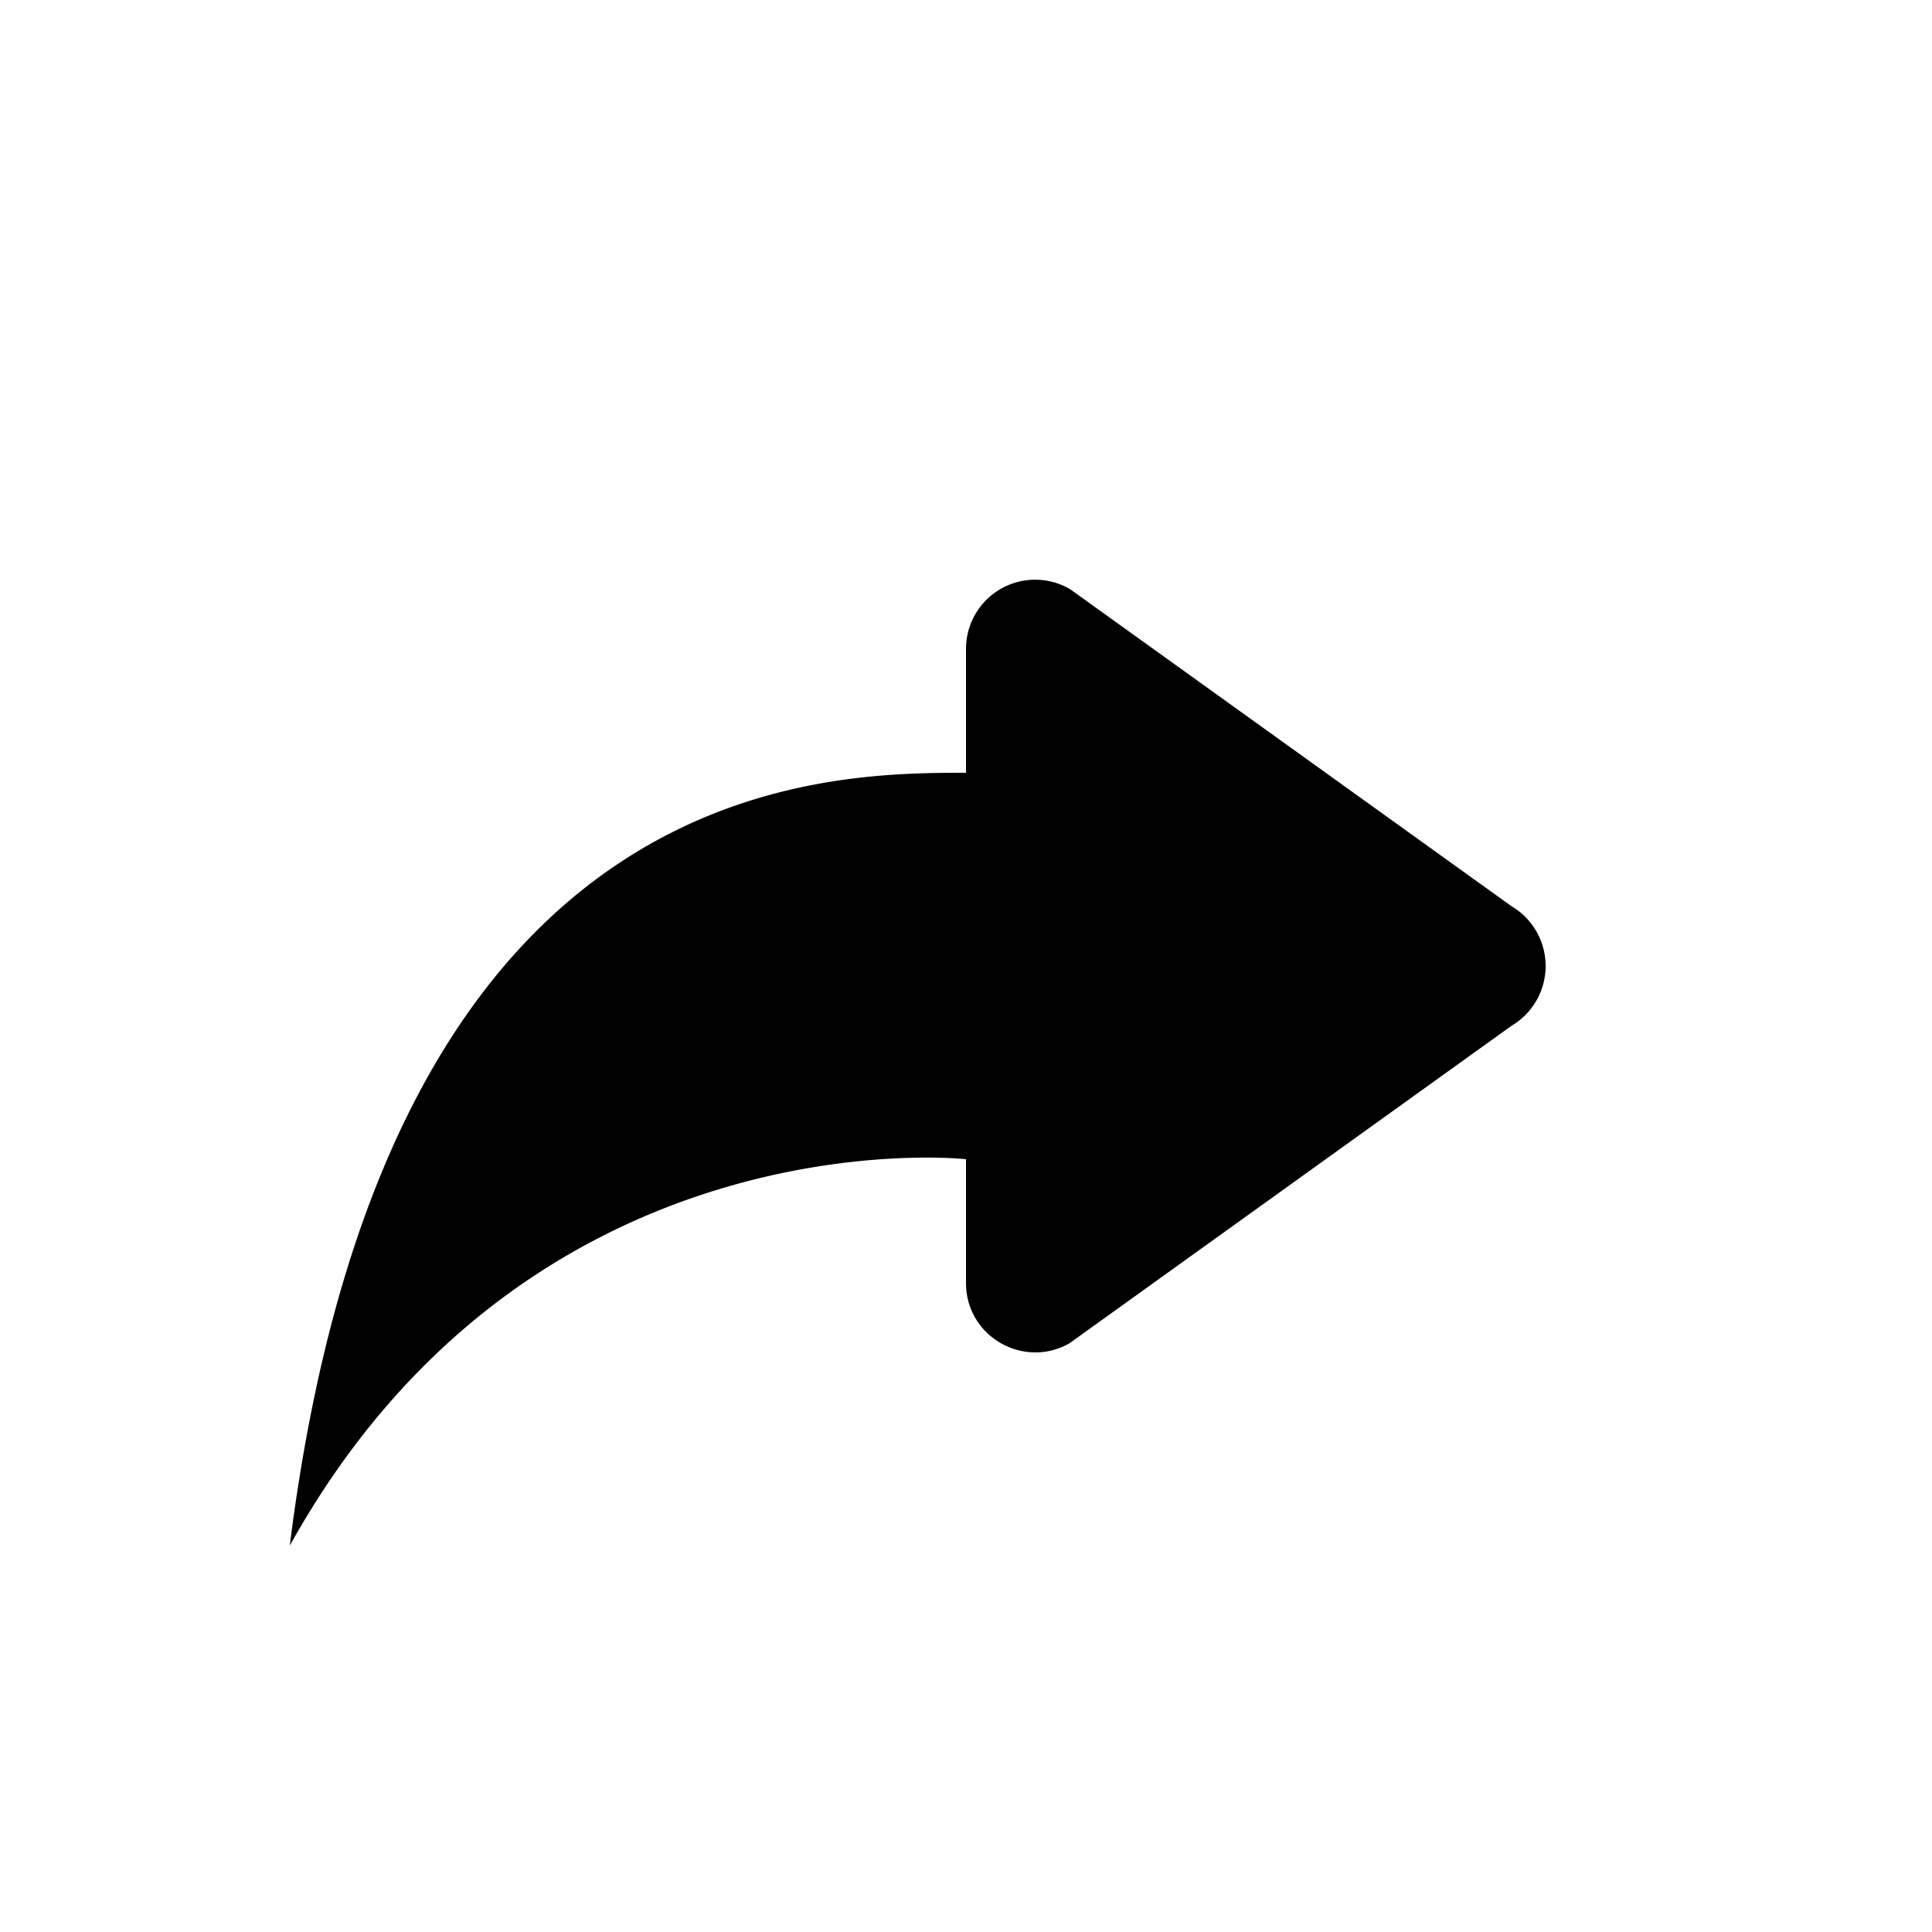 <svg xmlns="http://www.w3.org/2000/svg" width="1em" height="1em" fill="currentColor" class="bi bi-reply-fill" viewBox="0 0 20 20"><path d="M11.079 13.9l4.568-3.281a.719.719 0 000-1.238L11.079 6.1A.716.716 0 0010 6.719V8c-1.5 0-6 0-7 8 2.5-4.5 7-4 7-4v1.281c0 .56.606.898 1.079.62z"/></svg>